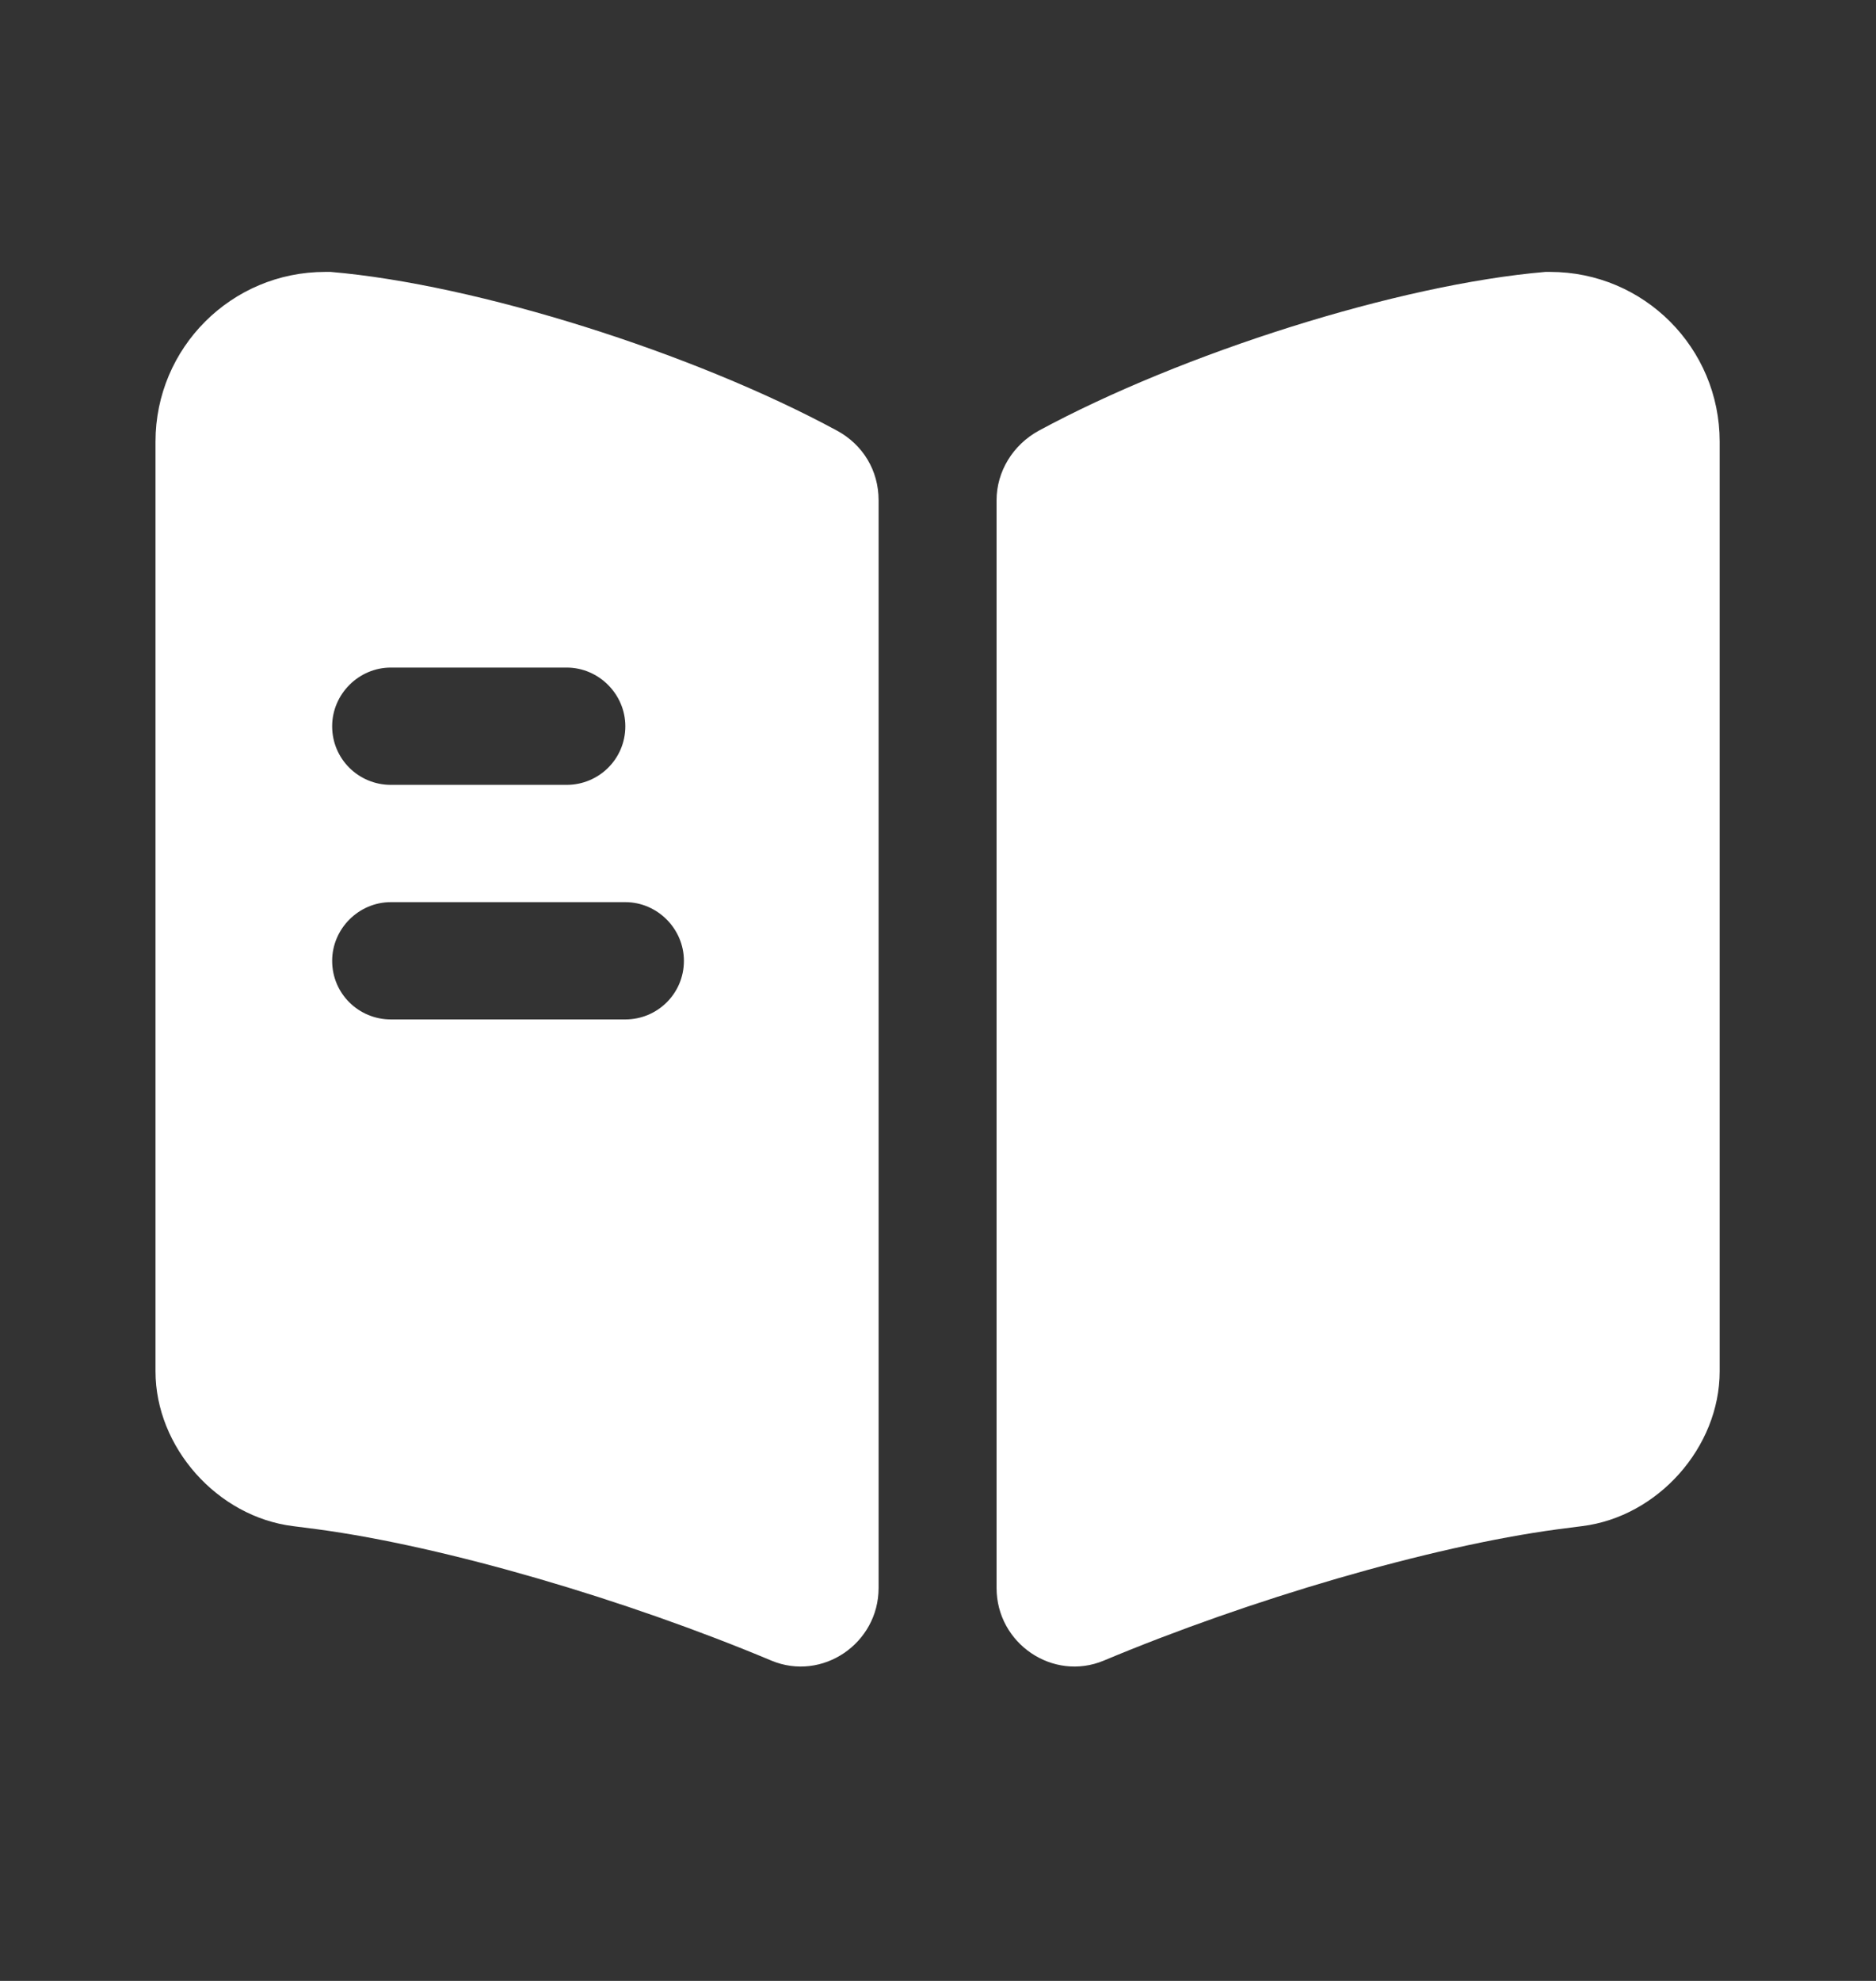 <svg width="18" height="19" viewBox="0 0 18 19" fill="none" xmlns="http://www.w3.org/2000/svg">
<rect x="0" y="0" width="18" height="19" fill="#333333" stroke="none"/>
<path d="M16.5 4.236V13.153C16.5 13.881 15.908 14.548 15.18 14.638L14.947 14.668C13.717 14.833 11.985 15.343 10.59 15.928C10.102 16.131 9.562 15.763 9.562 15.231V4.798C9.562 4.521 9.72 4.266 9.967 4.131C11.34 3.388 13.418 2.728 14.828 2.608H14.873C15.773 2.608 16.5 3.336 16.5 4.236Z" fill="white"/>
<path d="M8.032 4.131C6.66 3.388 4.582 2.728 3.172 2.608H3.12C2.22 2.608 1.492 3.336 1.492 4.236V13.153C1.492 13.881 2.085 14.548 2.812 14.638L3.045 14.668C4.275 14.833 6.007 15.343 7.402 15.928C7.89 16.131 8.43 15.763 8.43 15.231V4.798C8.43 4.513 8.28 4.266 8.032 4.131ZM3.75 6.403H5.437C5.745 6.403 6 6.658 6 6.966C6 7.281 5.745 7.528 5.437 7.528H3.75C3.442 7.528 3.187 7.281 3.187 6.966C3.187 6.658 3.442 6.403 3.75 6.403ZM6 9.778H3.75C3.442 9.778 3.187 9.531 3.187 9.216C3.187 8.908 3.442 8.653 3.75 8.653H6C6.307 8.653 6.562 8.908 6.562 9.216C6.562 9.531 6.307 9.778 6 9.778Z" fill="white"/>
</svg>

